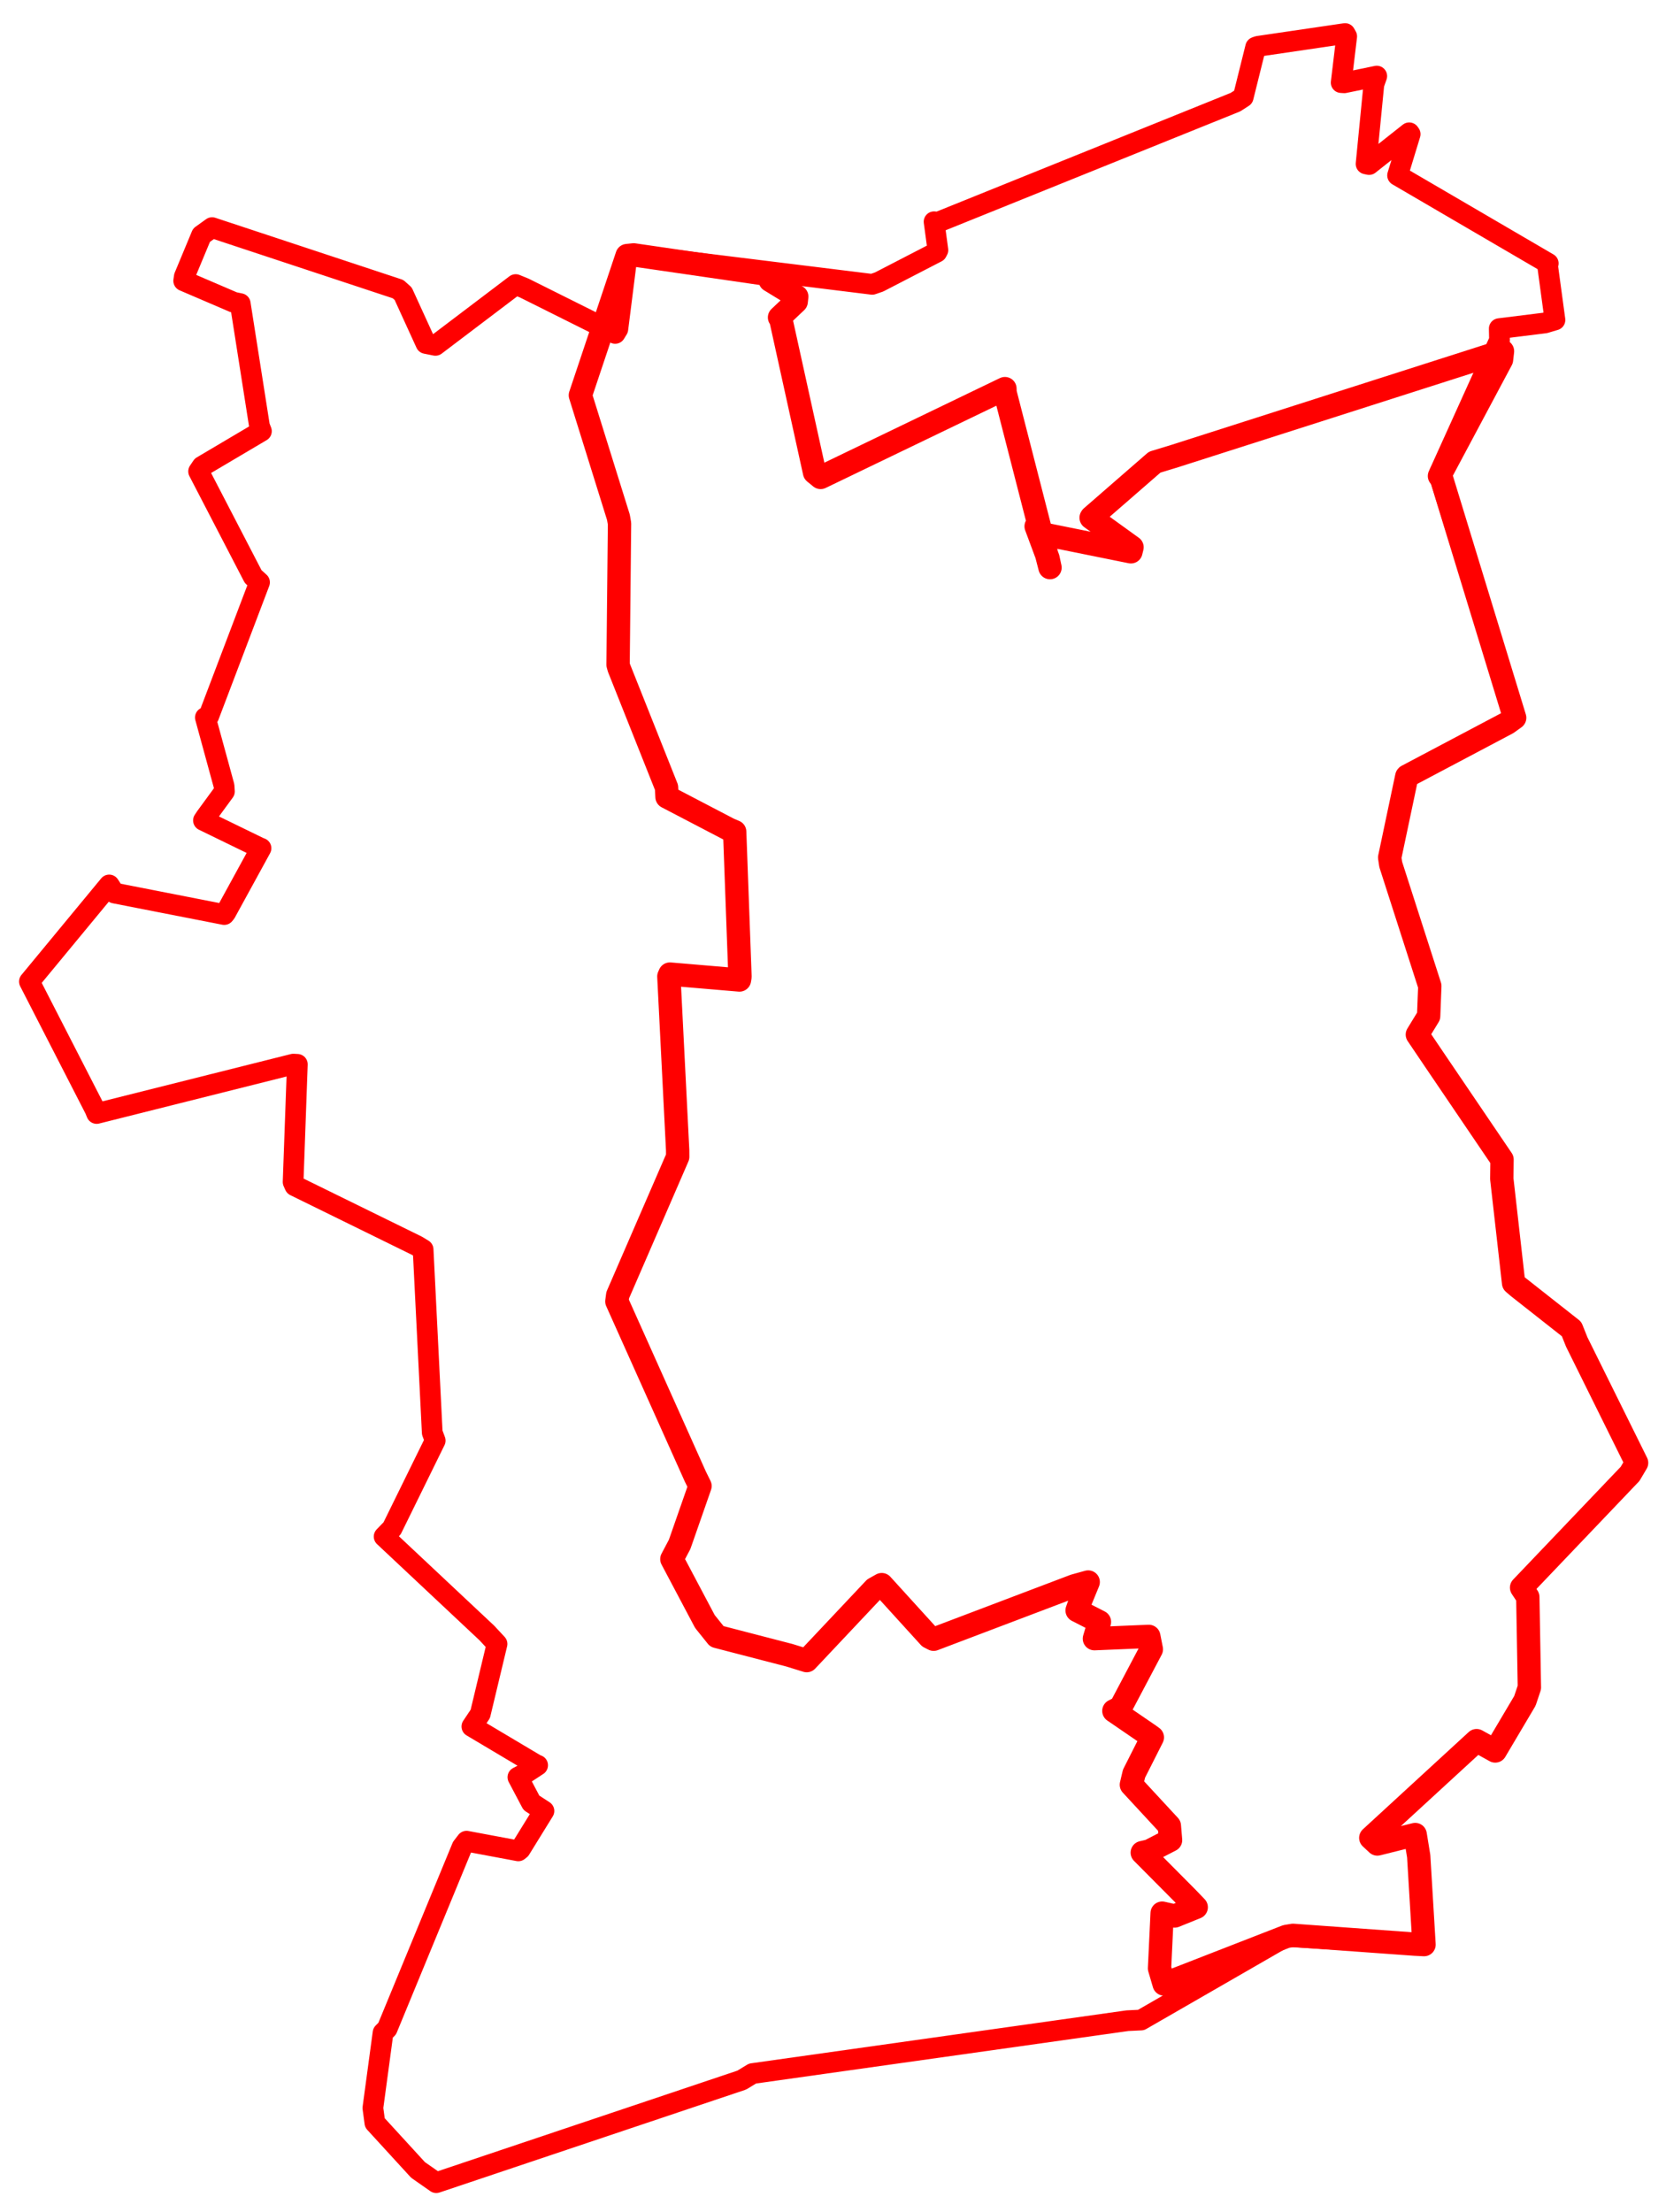 <svg width="283.308" height="376.134" xmlns="http://www.w3.org/2000/svg"><polygon points="5,166.899 16.135,188.603 16.436,189.334 49.881,180.939 50.565,180.976 49.844,200.98 50.138,201.634 70.871,211.809 71.951,212.461 73.503,243.592 74.007,244.956 66.679,259.871 65.321,261.274 82.786,277.665 84.522,279.532 81.674,291.428 80.242,293.568 91.362,300.183 91.426,300.158 89.398,301.489 88.069,302.191 90.367,306.541 92.499,307.929 88.481,314.439 88.144,314.714 79.341,313.068 78.576,314.064 65.843,344.939 65.136,345.65 63.41,358.433 63.749,360.955 71.087,368.967 74.186,371.134 126.14,353.69 127.964,352.579 191.714,343.592 194.04,343.479 217.341,330.056 218.738,329.267 240.594,330.573 242.159,330.652 241.254,315.623 240.655,311.939 234.223,313.547 233.108,312.507 251.1,295.972 254.268,297.728 259.314,289.208 260.077,286.931 259.808,271.55 258.751,269.953 277.196,250.616 278.308,248.739 268.13,228.189 267.249,225.985 258.165,218.831 257.392,218.165 255.385,200.451 255.424,197.163 243.966,180.268 241.026,175.915 242.945,172.774 243.143,167.658 236.499,146.997 236.321,145.809 239.228,132.027 239.275,131.969 256.314,122.957 257.572,122.049 244.786,80.937 244.798,80.37 254.993,57.847 254.953,55.878 262.733,54.911 264.425,54.404 263.143,44.948 263.285,44.786 237.799,29.903 237.664,29.824 239.804,22.808 239.641,22.58 232.818,27.979 232.304,27.868 233.63,14.346 234.122,12.938 228.605,14.079 228.071,14.048 229.01,6.191 228.733,5.702 213.915,7.879 213.526,8.023 211.411,16.519 210.092,17.368 159.498,37.785 158.842,37.705 159.492,42.529 159.31,42.873 149.501,47.943 148.319,48.349 107.761,43.34 106.643,43.458 105.067,55.95 104.611,56.694 89.172,48.989 87.693,48.385 74.046,58.726 72.429,58.404 68.561,49.94 67.686,49.16 36.066,38.702 34.266,39.997 31.341,47.029 31.236,47.747 39.74,51.396 40.854,51.627 44.13,72.48 44.456,73.316 34.359,79.289 33.774,80.153 43.052,98.041 44.135,99.021 35.485,121.798 34.923,122.002 38.102,133.635 38.164,134.576 35.005,138.893 34.598,139.501 44.102,144.125 44.385,144.232 38.385,155.192 38.131,155.507 19.463,151.85 18.567,150.477 5,166.899" stroke="red" stroke-width="3.522" fill="none" stroke-linejoin="round" vector-effect="non-scaling-stroke"></polygon><polygon points="98.695,67.207 105.163,87.954 105.352,89.026 105.107,113.024 105.264,113.593 113.344,133.891 113.428,135.511 123.956,141.006 124.934,141.421 125.837,166.076 125.747,166.633 113.921,165.628 113.743,166.034 115.236,195.56 115.243,196.703 105.041,220.229 104.902,221.287 118.248,251.07 119.039,252.674 115.574,262.6 114.252,265.103 119.87,275.712 121.912,278.256 134.258,281.458 137.183,282.363 148.697,270.144 149.941,269.445 158.045,278.359 158.766,278.729 182.709,269.648 185.05,269 183.732,272.216 183.166,273.832 186.962,275.773 186.108,278.632 195.356,278.247 195.789,280.439 190.573,290.312 189.418,290.914 195.425,295.028 195.96,295.419 192.84,301.591 192.396,303.47 198.852,310.451 199.056,312.884 195.467,314.732 194.247,315.015 201.878,322.697 203.419,324.302 199.751,325.786 197.628,325.304 197.182,334.69 197.966,337.357 218.738,329.267 219.882,329.08 240.594,330.573 242.159,330.652 241.254,315.623 240.655,311.939 234.223,313.547 233.108,312.507 251.1,295.972 254.268,297.728 259.314,289.208 260.077,286.931 259.808,271.55 258.751,269.953 277.196,250.616 278.308,248.739 268.13,228.189 267.249,225.985 258.165,218.831 257.392,218.165 255.385,200.451 255.424,197.163 243.966,180.268 241.026,175.915 242.945,172.774 243.143,167.658 236.499,146.997 236.321,145.809 239.228,132.027 239.275,131.969 256.314,122.957 257.572,122.049 245.16,81.445 244.786,80.937 255.336,61.159 255.502,59.721 199.782,77.542 196.356,78.587 185.621,87.923 185.55,88.033 192.503,93.054 192.315,93.825 177.688,90.869 176.198,89.495 178.212,94.913 178.556,96.514 170.911,66.747 170.891,66.08 139.549,81.18 138.519,80.339 132.741,54.108 132.562,53.974 135.394,51.292 135.489,50.434 130.974,47.672 130.681,46.673 107.761,43.34 106.643,43.458 98.695,67.207" stroke="red" stroke-width="3.969" fill="none" stroke-linejoin="round" vector-effect="non-scaling-stroke"></polygon></svg>